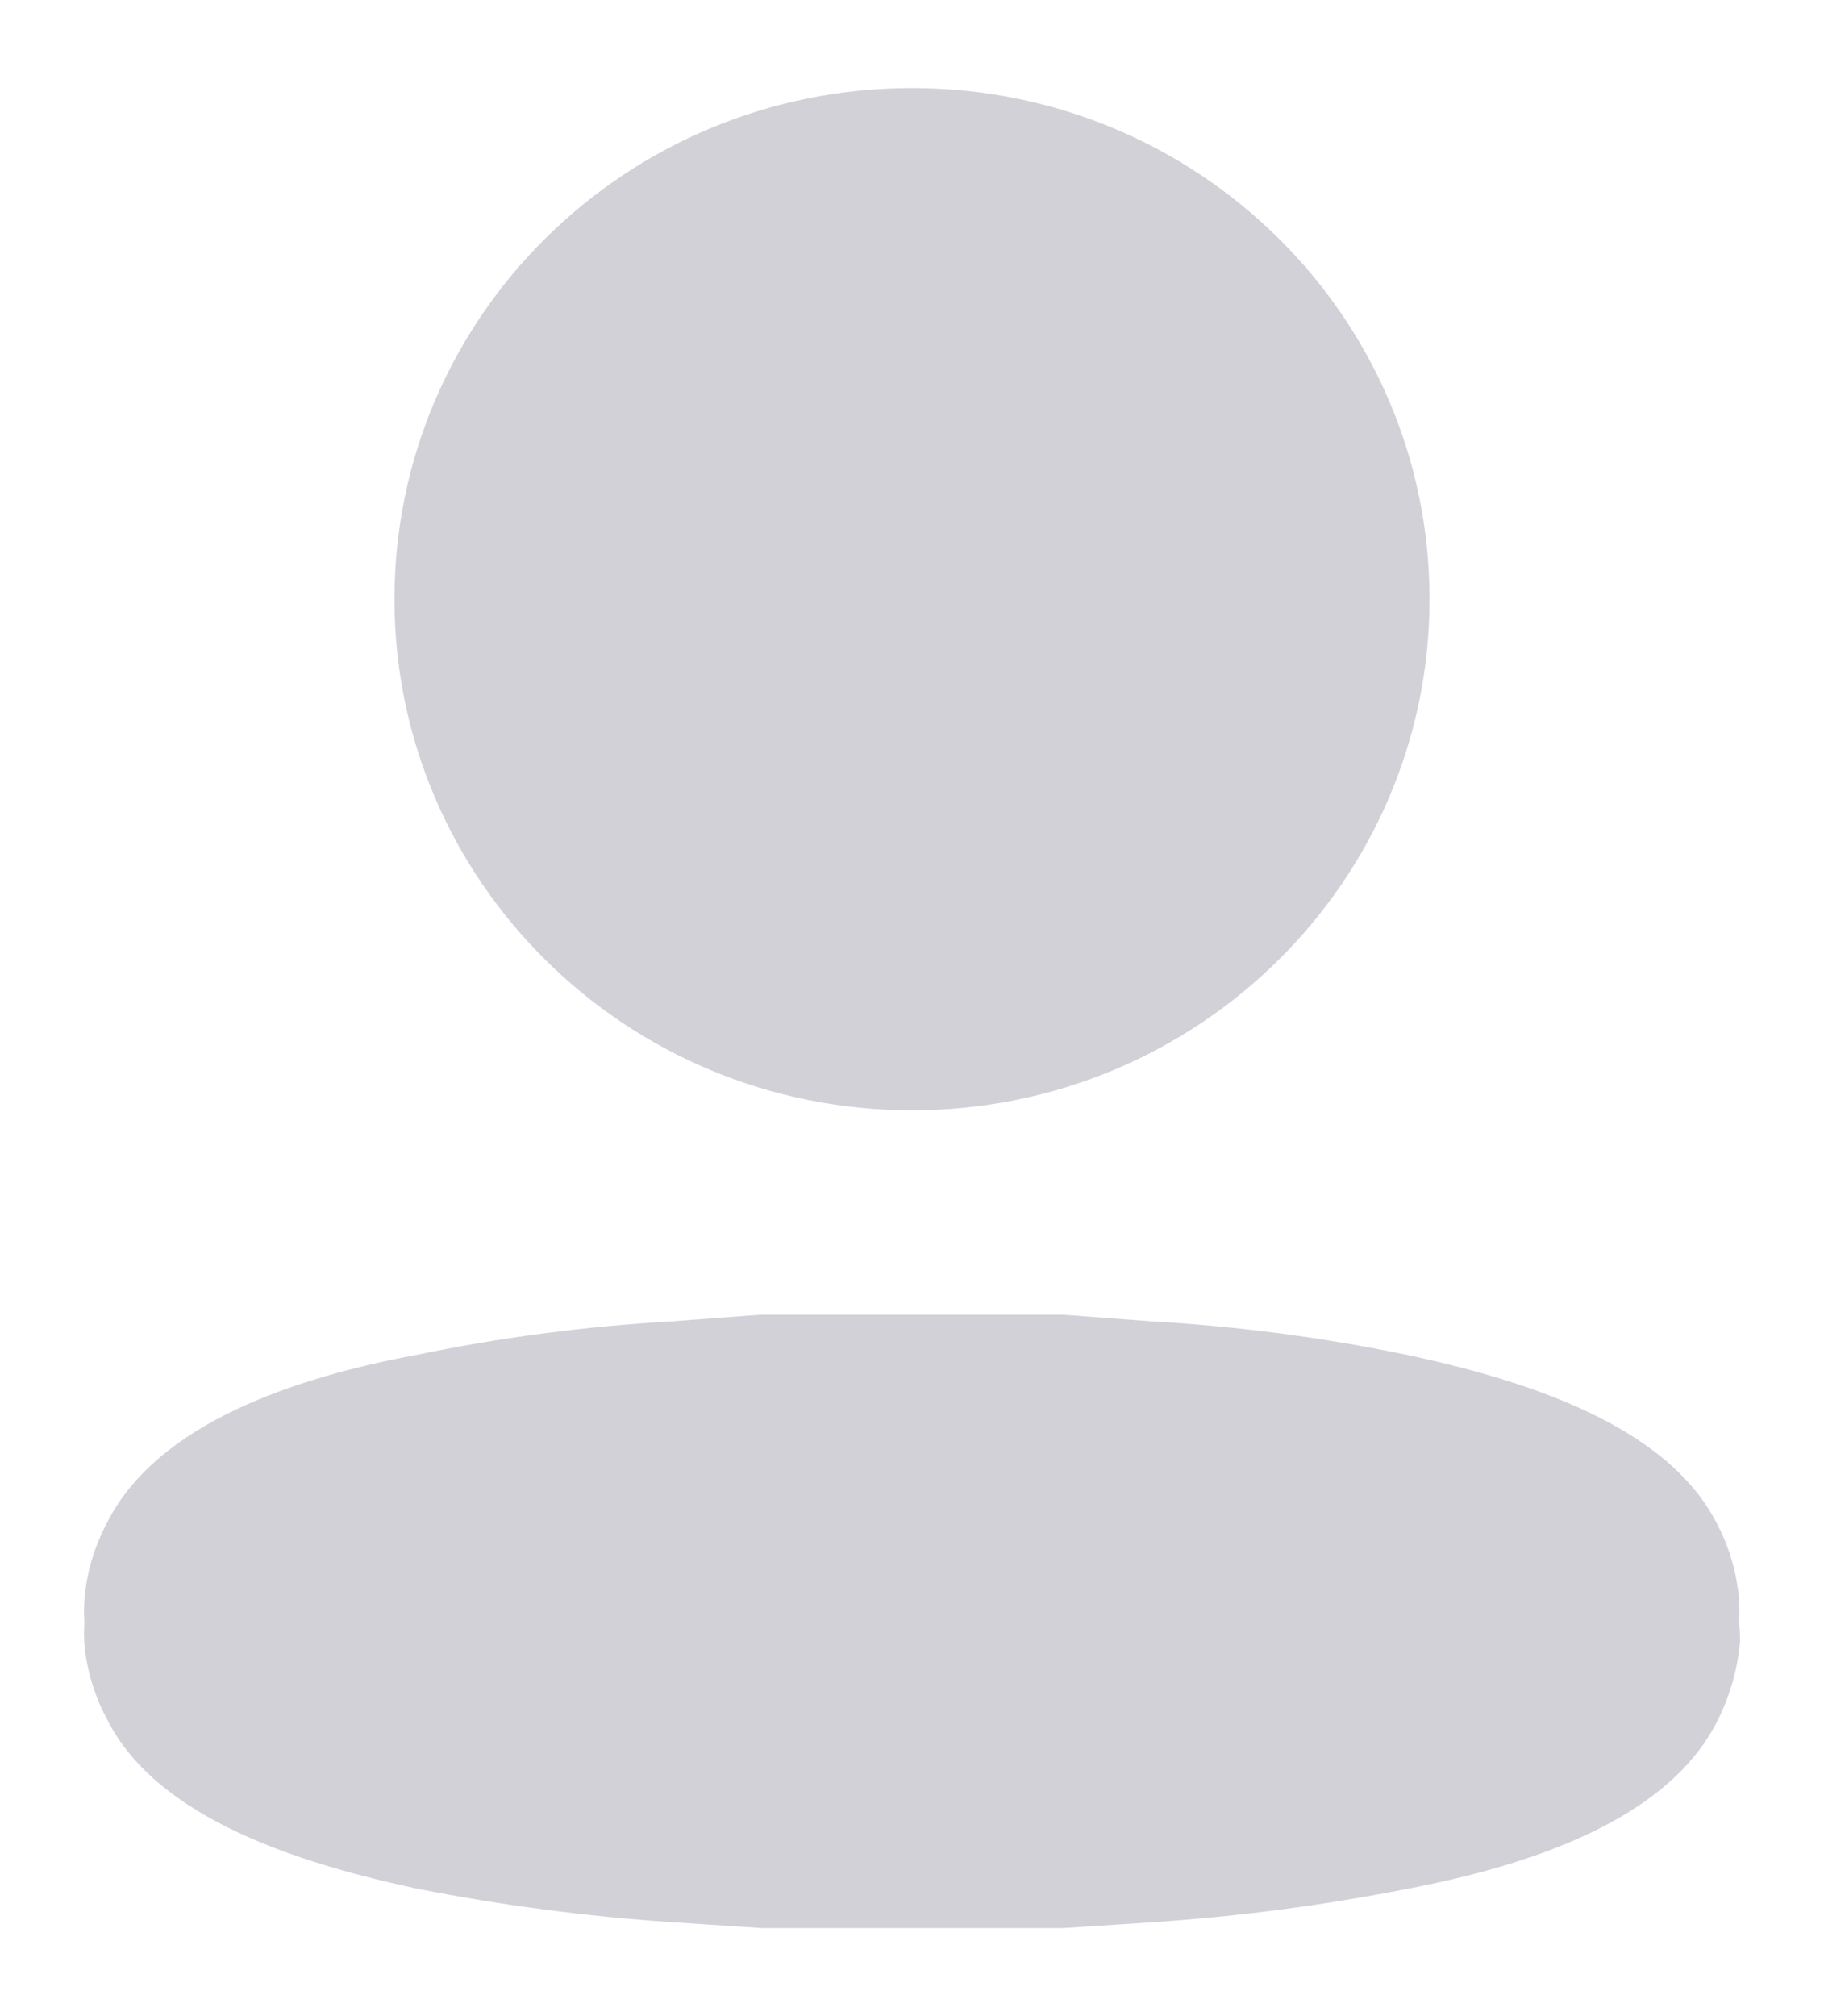 <svg width="19" height="21" viewBox="0 0 19 21" xmlns="http://www.w3.org/2000/svg">
    <path d="M9.5 11.565C12.477 11.565 14.891 9.181 14.891 6.241C14.891 3.3 12.477 0.917 9.5 0.917C6.523 0.917 4.109 3.3 4.109 6.241C4.109 9.181 6.523 11.565 9.5 11.565Z" fill="#d3d1d8" /> <!-- Altere "#d3d1d8" para a cor desejada -->
    <path d="M18.116 16.898C18.12 16.822 18.12 16.746 18.116 16.67C18.094 16.39 18.015 16.116 17.882 15.865C17.358 14.841 15.889 14.377 14.663 14.114C13.788 13.932 12.899 13.815 12.005 13.764L11.069 13.694H10.648H10.124H8.87H8.346H7.925L6.989 13.764C6.095 13.815 5.206 13.932 4.332 14.114C3.106 14.342 1.637 14.815 1.113 15.865C0.979 16.116 0.9 16.39 0.879 16.67C0.874 16.746 0.874 16.822 0.879 16.898C0.874 16.973 0.874 17.049 0.879 17.125C0.904 17.403 0.987 17.673 1.122 17.922C1.646 18.945 3.115 19.409 4.341 19.672C5.217 19.845 6.105 19.962 6.999 20.022L7.934 20.083H8.159H8.355H10.658H10.854H11.079L12.014 20.022C12.908 19.962 13.796 19.845 14.672 19.672C15.898 19.436 17.367 18.972 17.891 17.922C18.02 17.665 18.099 17.39 18.125 17.108C18.126 17.038 18.123 16.967 18.116 16.898Z" fill="#d3d1d8" /> <!-- Altere "#d3d1d8" para a cor desejada -->
</svg>
